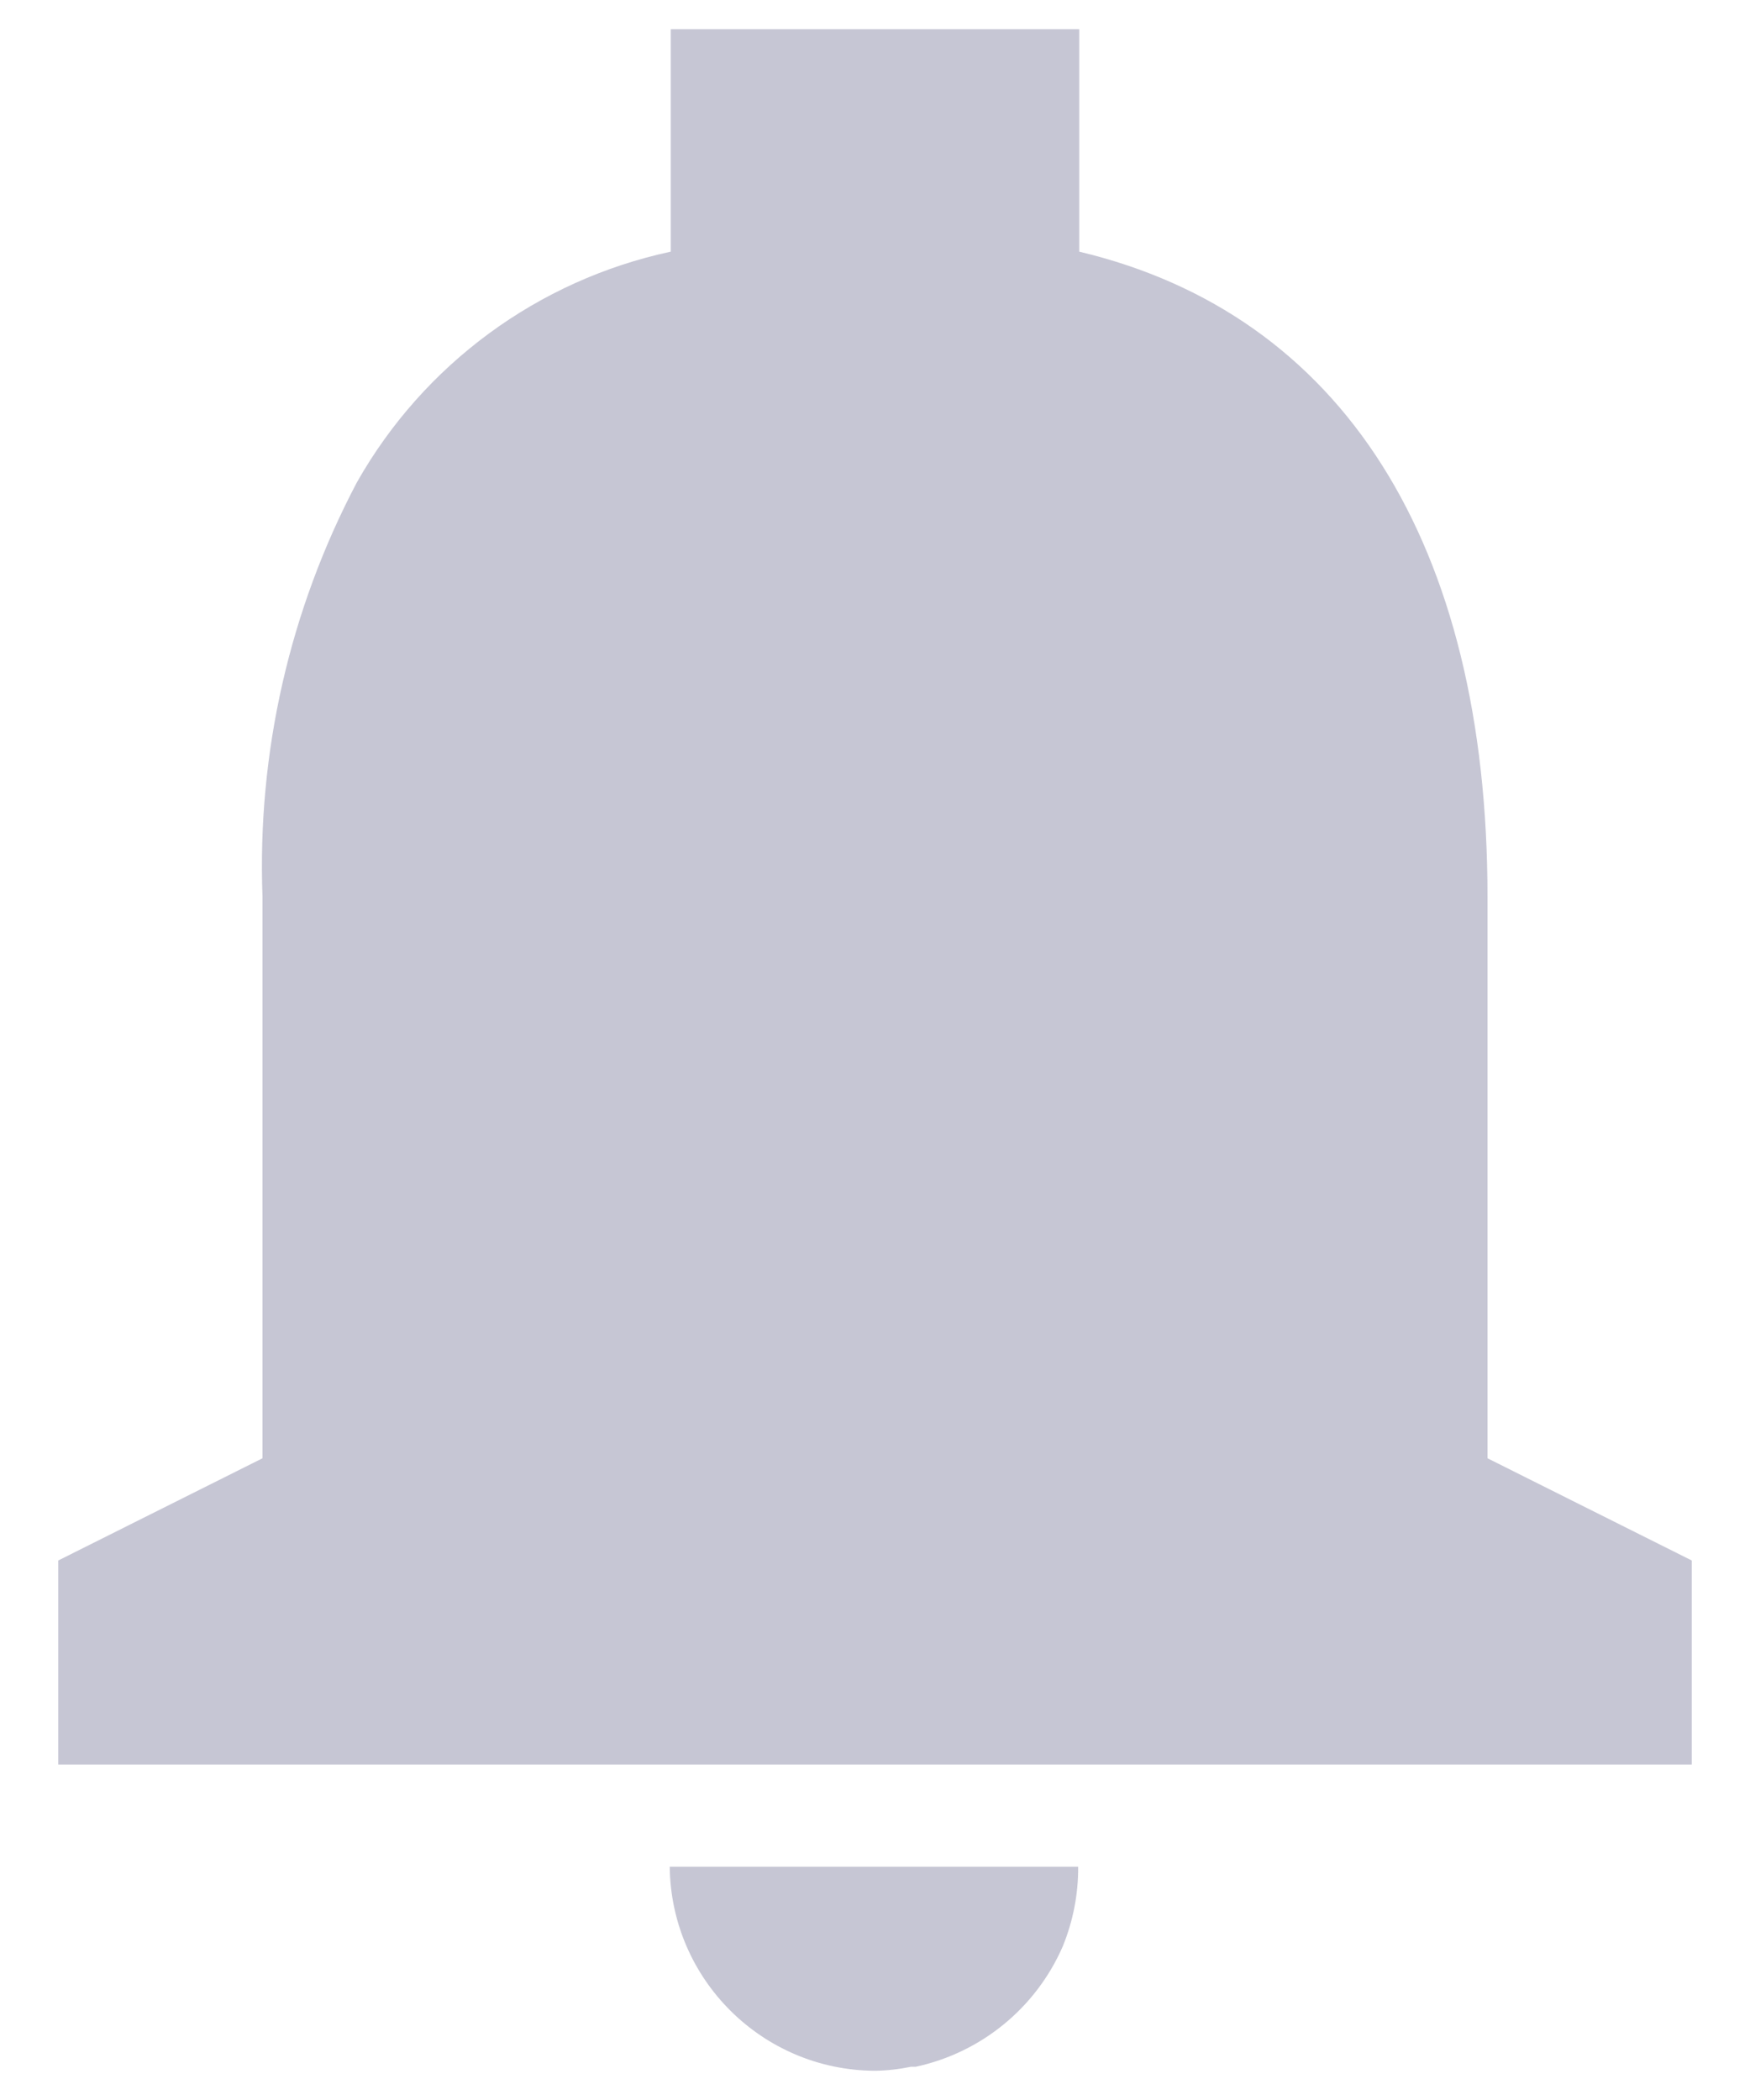 <svg width="10" height="12" viewBox="0 0 10 12" fill="none" xmlns="http://www.w3.org/2000/svg">
<path d="M5 11.833C4.356 11.83 3.834 11.311 3.827 10.667H6.161C6.162 10.823 6.132 10.977 6.073 11.122C5.92 11.473 5.608 11.729 5.233 11.81H5.23H5.222H5.211H5.206C5.138 11.824 5.069 11.832 5 11.833ZM9.667 10.083H0.333V8.917L1.5 8.333V5.125C1.469 4.302 1.655 3.485 2.039 2.757C2.421 2.081 3.074 1.601 3.833 1.438V0.167H6.167V1.438C7.671 1.796 8.5 3.105 8.5 5.125V8.333L9.667 8.917V10.083Z" fill="#C6C6D4"/>
</svg>
